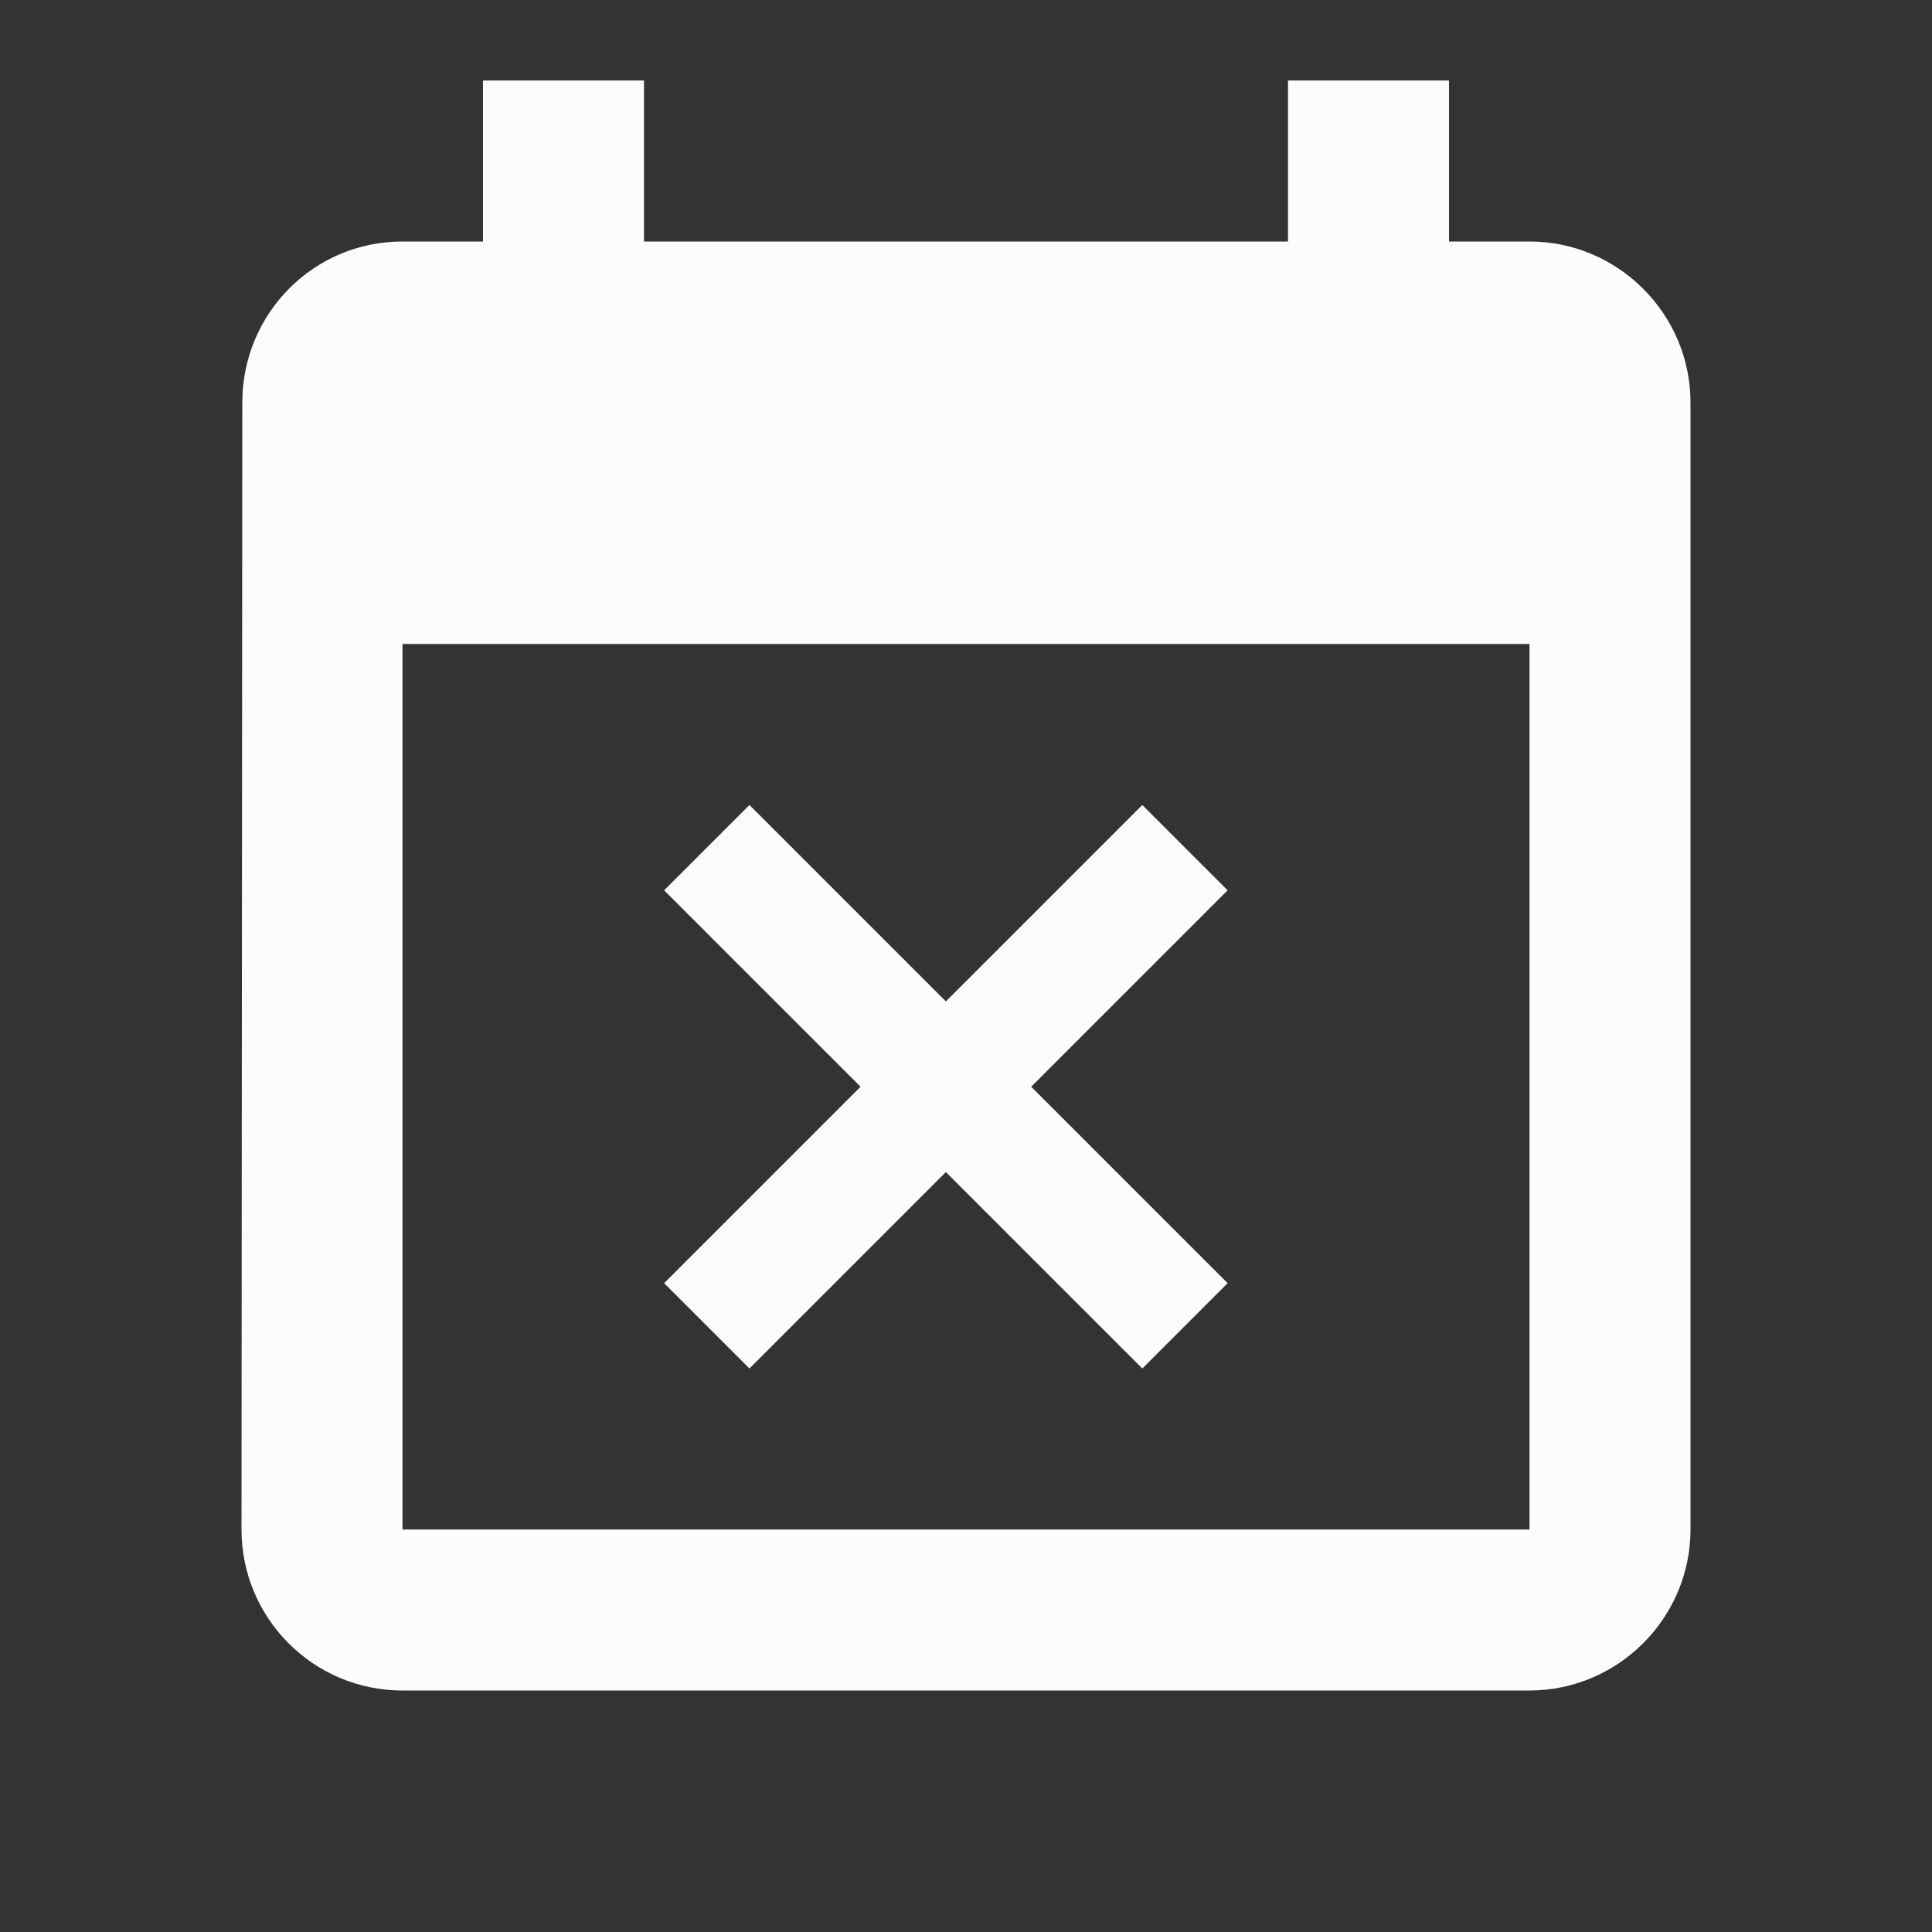 <svg width="24" height="24" viewBox="0 0 24 24" fill="none" xmlns="http://www.w3.org/2000/svg">
<rect x="0" y="0" width="24" height="24" fill="#333333" stroke="none"/>
<g clip-path="url(#clip0_20_19666)">
<path d="M9.31 17L11.75 14.56L14.19 17L15.25 15.94L12.81 13.5L15.25 11.06L14.19 10L11.75 12.44L9.31 10L8.25 11.06L10.69 13.5L8.25 15.94L9.31 17ZM19 3H18V1H16V3H8V1H6V3H5C3.89 3 3.01 3.9 3.01 5L3 19C3 20.1 3.89 21 5 21H19C20.1 21 21 20.1 21 19V5C21 3.9 20.1 3 19 3ZM19 19H5V8H19V19Z" fill="#FCFCFD"/>
</g>
<defs>
<clipPath id="clip0_20_19666">
<rect width="24" height="24" fill="white"/>
</clipPath>
</defs>
</svg>
